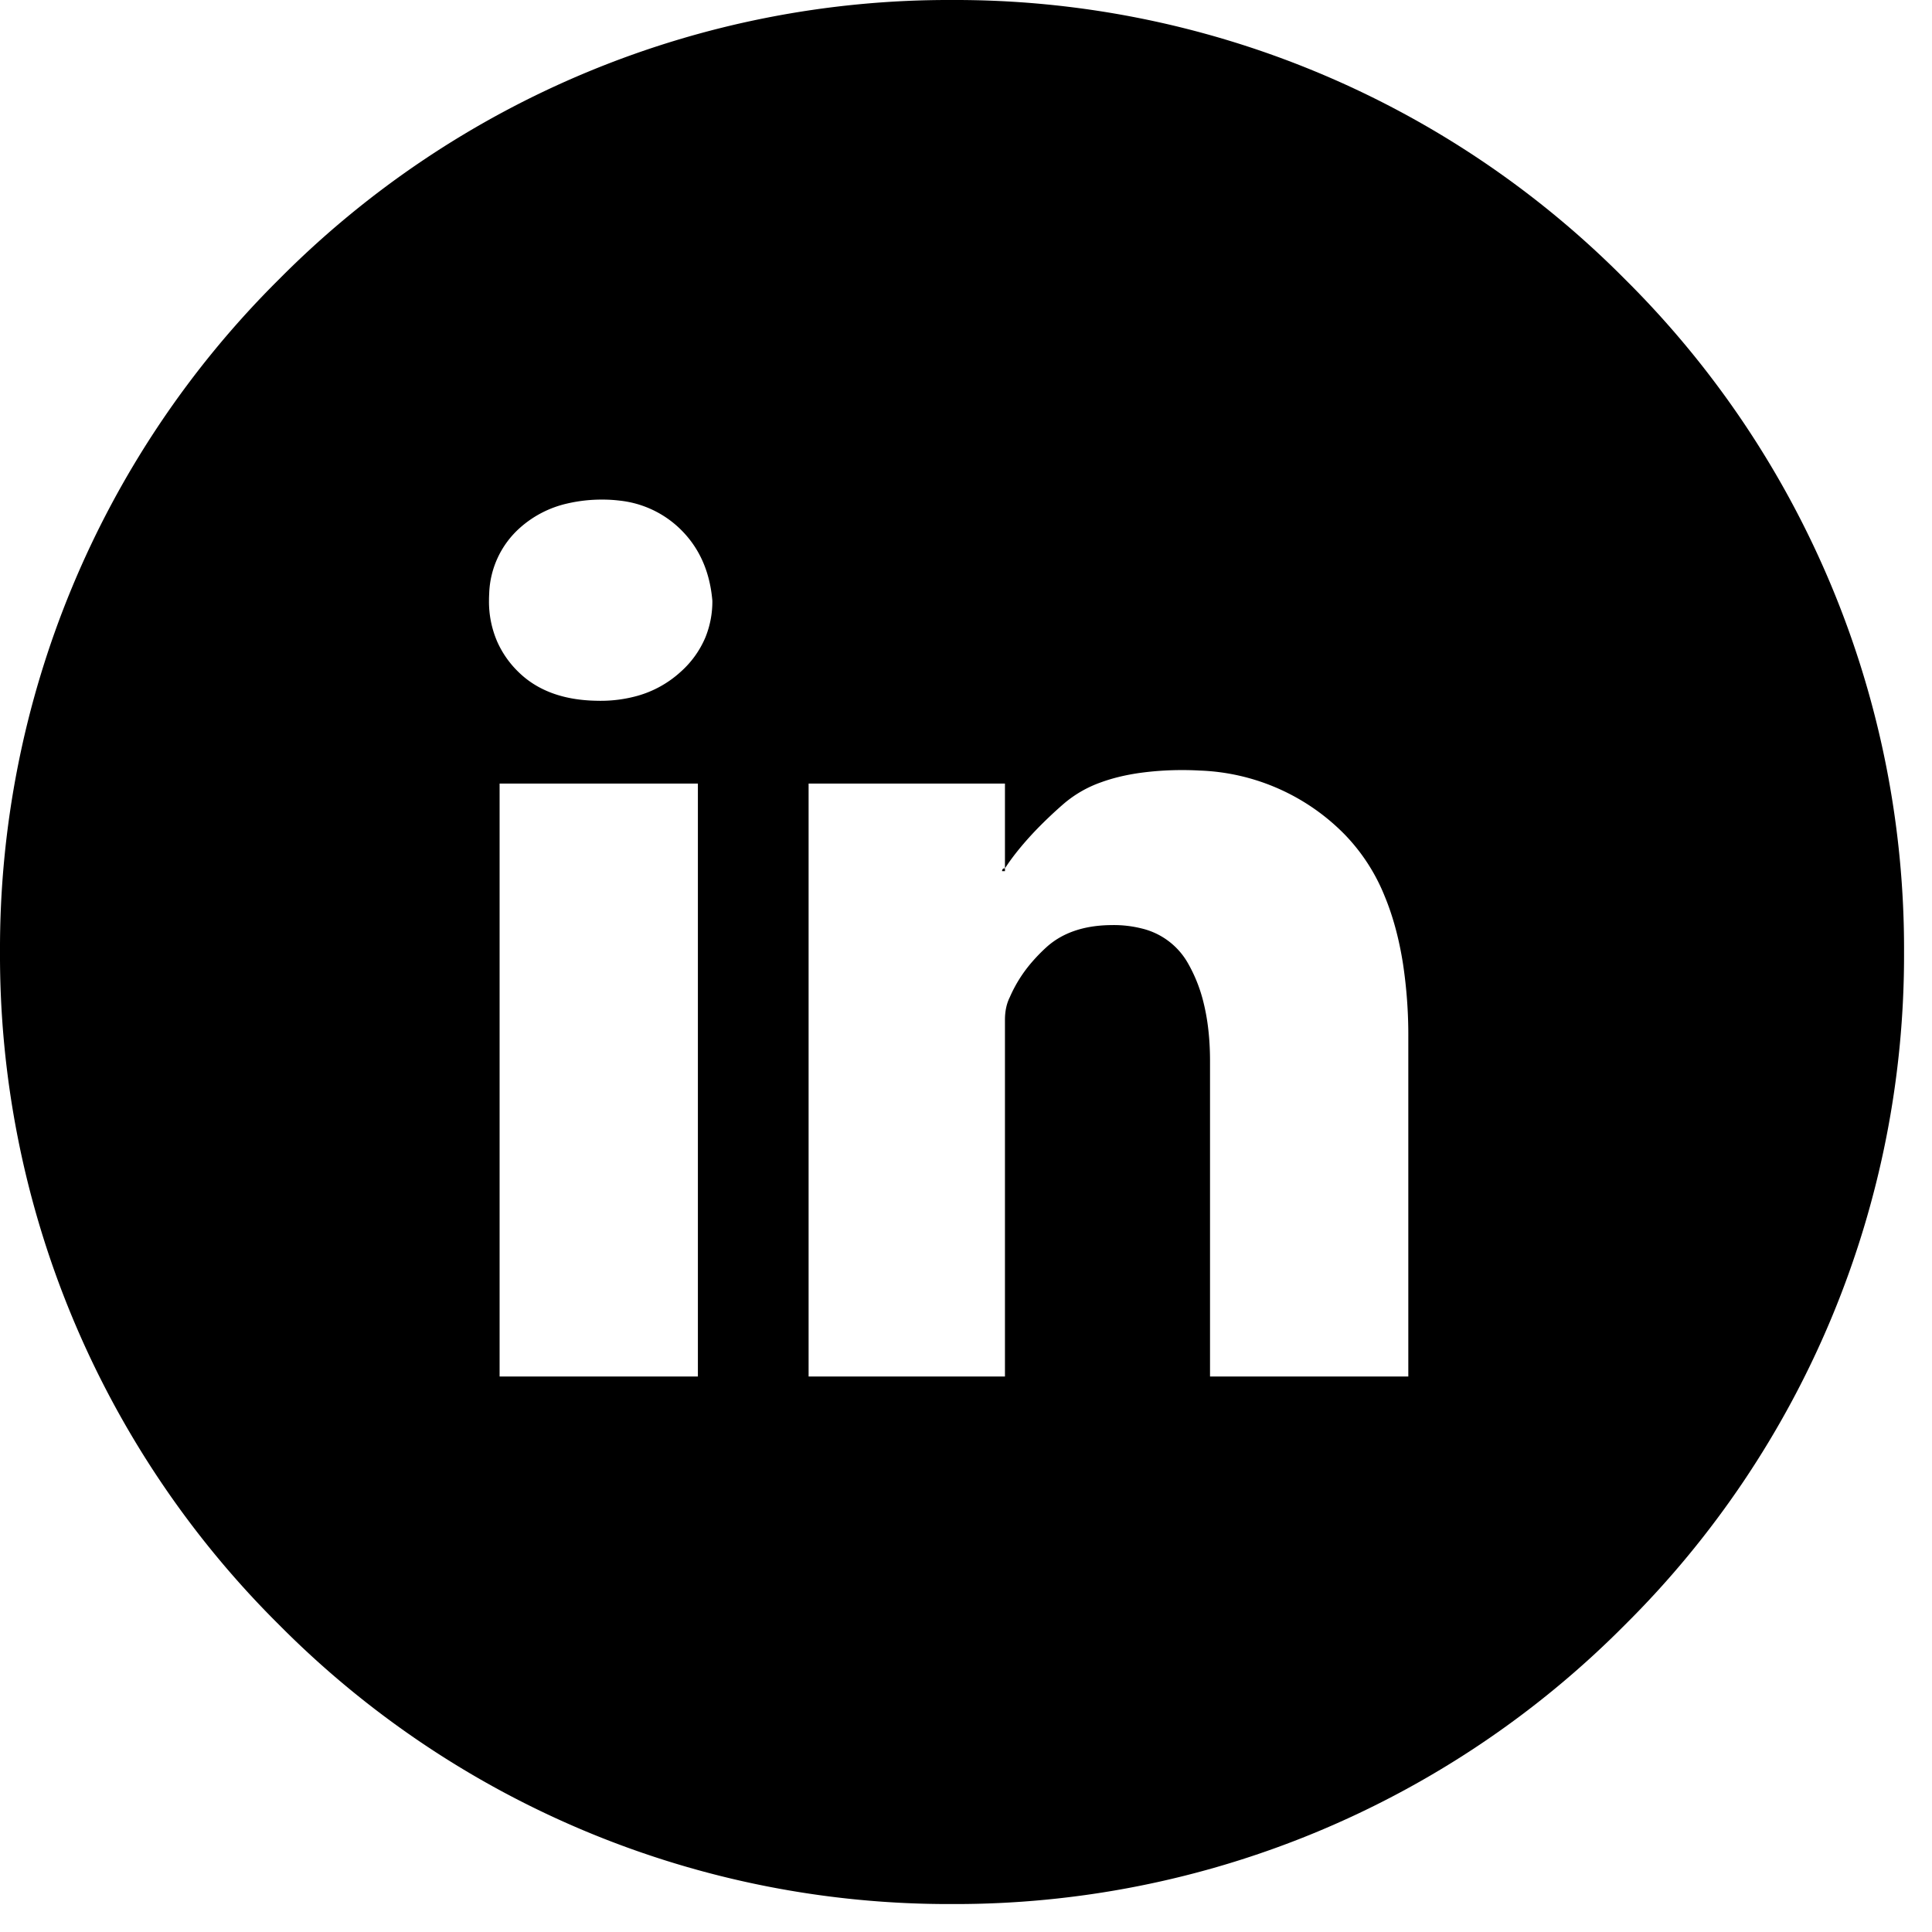 <svg width="49pt" height="49pt" viewBox="0 0 49 49" xmlns="http://www.w3.org/2000/svg">
                    <g id="fontsvg1664334629543" stroke-linecap="round" fill-rule="evenodd" fill="#000000">
                        <path
                            d="M 14.917 46.472 A 23.896 23.896 0 0 0 24.146 48.291 A 23.896 23.896 0 0 0 33.374 46.472 A 23.947 23.947 0 0 0 41.211 41.211 A 23.947 23.947 0 0 0 46.472 33.374 A 23.896 23.896 0 0 0 48.291 24.146 A 23.896 23.896 0 0 0 46.472 14.917 A 23.947 23.947 0 0 0 41.211 7.08 A 23.947 23.947 0 0 0 33.374 1.819 A 23.896 23.896 0 0 0 24.146 0 A 23.896 23.896 0 0 0 14.917 1.819 A 23.947 23.947 0 0 0 7.08 7.08 A 23.947 23.947 0 0 0 1.819 14.917 A 23.896 23.896 0 0 0 0 24.146 A 23.896 23.896 0 0 0 1.819 33.374 A 23.947 23.947 0 0 0 7.08 41.211 A 23.947 23.947 0 0 0 14.917 46.472 Z M 25.488 22.095 L 25.415 22.095 Q 25.415 22.037 25.461 22.025 A 0.108 0.108 0 0 1 25.488 22.022 A 5.659 5.659 0 0 1 25.754 21.651 Q 25.997 21.34 26.31 21.016 A 11.285 11.285 0 0 1 26.978 20.386 A 2.979 2.979 0 0 1 27.931 19.839 Q 28.368 19.68 28.909 19.603 A 7.821 7.821 0 0 1 30.005 19.531 A 7.253 7.253 0 0 1 30.427 19.543 A 5.422 5.422 0 0 1 34.107 21.167 A 4.833 4.833 0 0 1 35.116 22.723 Q 35.433 23.486 35.583 24.443 A 12.145 12.145 0 0 1 35.718 26.319 L 35.718 34.912 L 30.689 34.912 L 30.689 26.904 A 7.524 7.524 0 0 0 30.676 26.464 Q 30.644 25.918 30.53 25.451 A 3.83 3.83 0 0 0 30.127 24.426 A 1.835 1.835 0 0 0 28.951 23.547 A 2.917 2.917 0 0 0 28.223 23.462 A 3.931 3.931 0 0 0 28.144 23.463 Q 27.126 23.483 26.526 24.036 A 4.331 4.331 0 0 0 26.185 24.386 A 3.478 3.478 0 0 0 25.61 25.293 Q 25.488 25.537 25.488 25.867 L 25.488 26.514 L 25.488 34.912 L 20.508 34.912 L 20.508 27.93 L 20.508 19.873 L 25.488 19.873 L 25.488 22.022 L 25.488 22.095 Z M 17.7 34.912 L 17.7 19.873 L 12.671 19.873 L 12.671 34.912 L 17.7 34.912 Z M 15.21 17.774 A 3.467 3.467 0 0 0 16.174 17.646 A 2.71 2.71 0 0 0 17.261 17.041 A 2.436 2.436 0 0 0 17.89 16.167 A 2.417 2.417 0 0 0 18.067 15.235 Q 17.969 14.087 17.212 13.379 A 2.598 2.598 0 0 0 15.708 12.696 A 3.526 3.526 0 0 0 15.283 12.671 A 3.852 3.852 0 0 0 14.383 12.771 A 2.695 2.695 0 0 0 13.196 13.379 A 2.332 2.332 0 0 0 12.407 15.058 A 3.176 3.176 0 0 0 12.402 15.235 A 2.55 2.55 0 0 0 12.613 16.279 A 2.467 2.467 0 0 0 13.147 17.041 Q 13.874 17.756 15.149 17.773 A 4.673 4.673 0 0 0 15.21 17.774 Z"
                            vector-effect="non-scaling-stroke" />
                    </g>
                </svg>